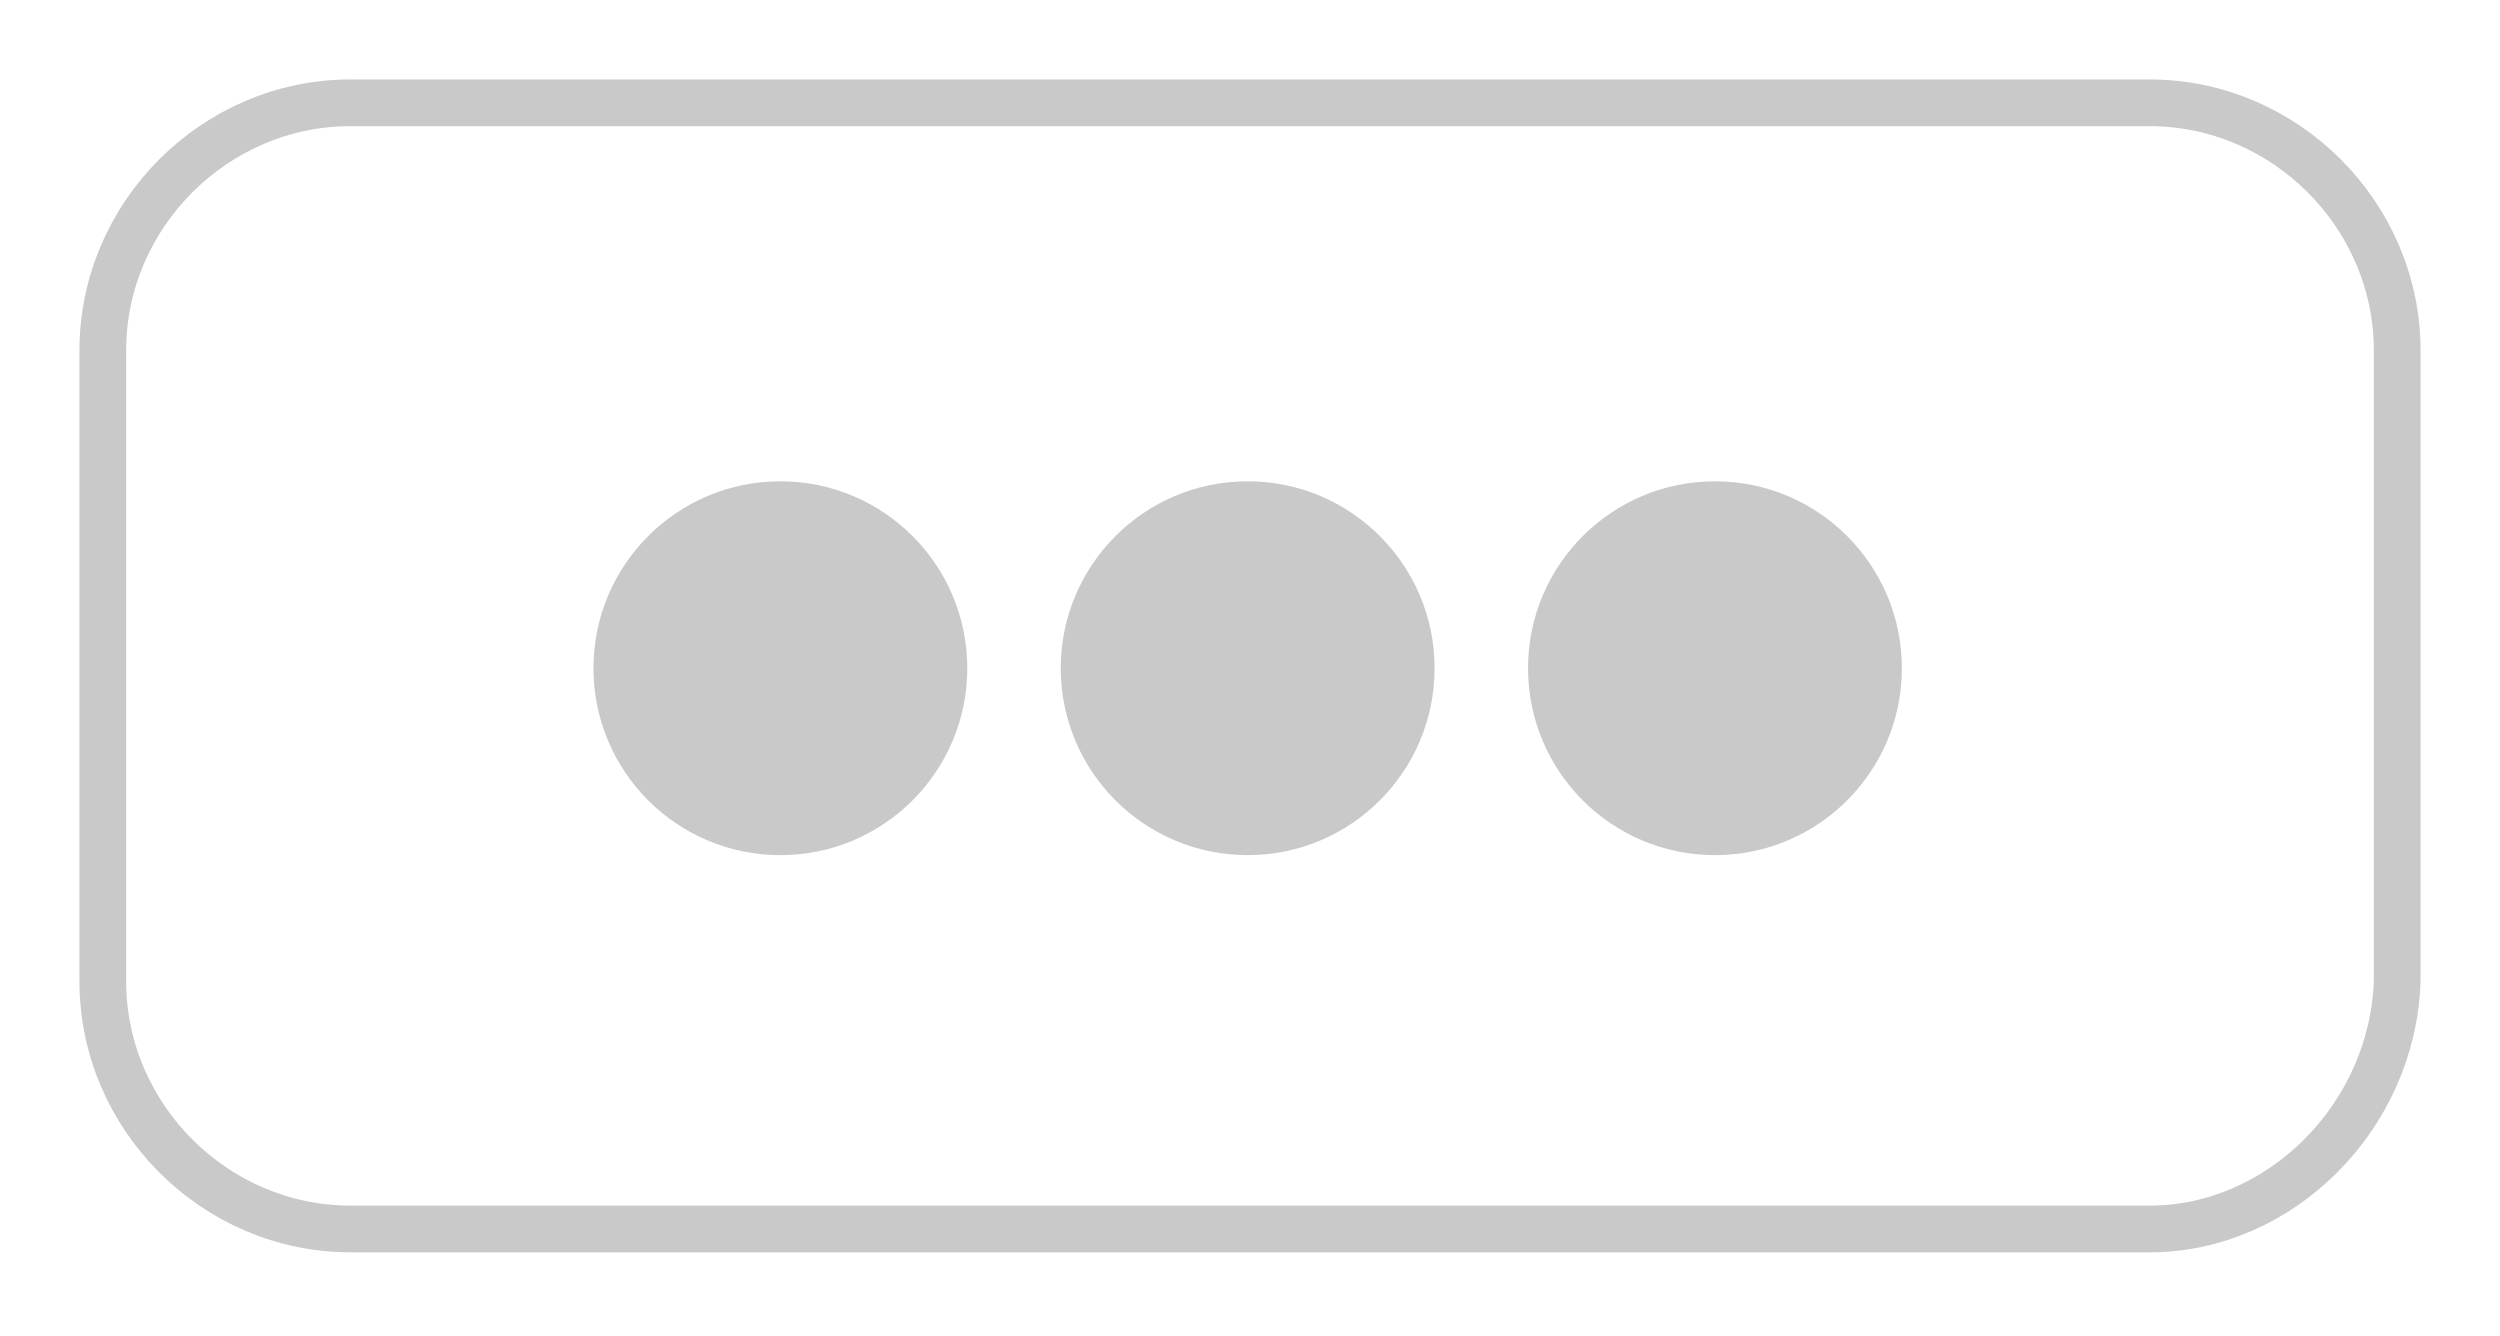 <?xml version="1.0" encoding="utf-8"?>
<!-- Generator: Adobe Illustrator 22.0.1, SVG Export Plug-In . SVG Version: 6.00 Build 0)  -->
<svg version="1.1" id="Layer_1" xmlns="http://www.w3.org/2000/svg" xmlns:xlink="http://www.w3.org/1999/xlink" x="0px" y="0px"
	 viewBox="0 0 53.5 28.6" style="enable-background:new 0 0 53.5 28.6;" xml:space="preserve">
<style type="text/css">
	.st0{fill:#C9C9C9;}
	.st1{fill:none;stroke:#C9C9C9;stroke-miterlimit:10;}
</style>
<g>
	<circle class="st0" cx="36.7" cy="14.3" r="4"/>
	<circle class="st0" cx="26.7" cy="14.3" r="4"/>
	<circle class="st0" cx="16.7" cy="14.3" r="4"/>
</g>
<path class="st1" d="M46,26.3H7.5c-2.9,0-5.3-2.4-5.3-5.3V7.5c0-2.9,2.4-5.3,5.3-5.3H46c2.9,0,5.3,2.4,5.3,5.3V21
	C51.2,23.9,48.8,26.3,46,26.3z"/>
</svg>
